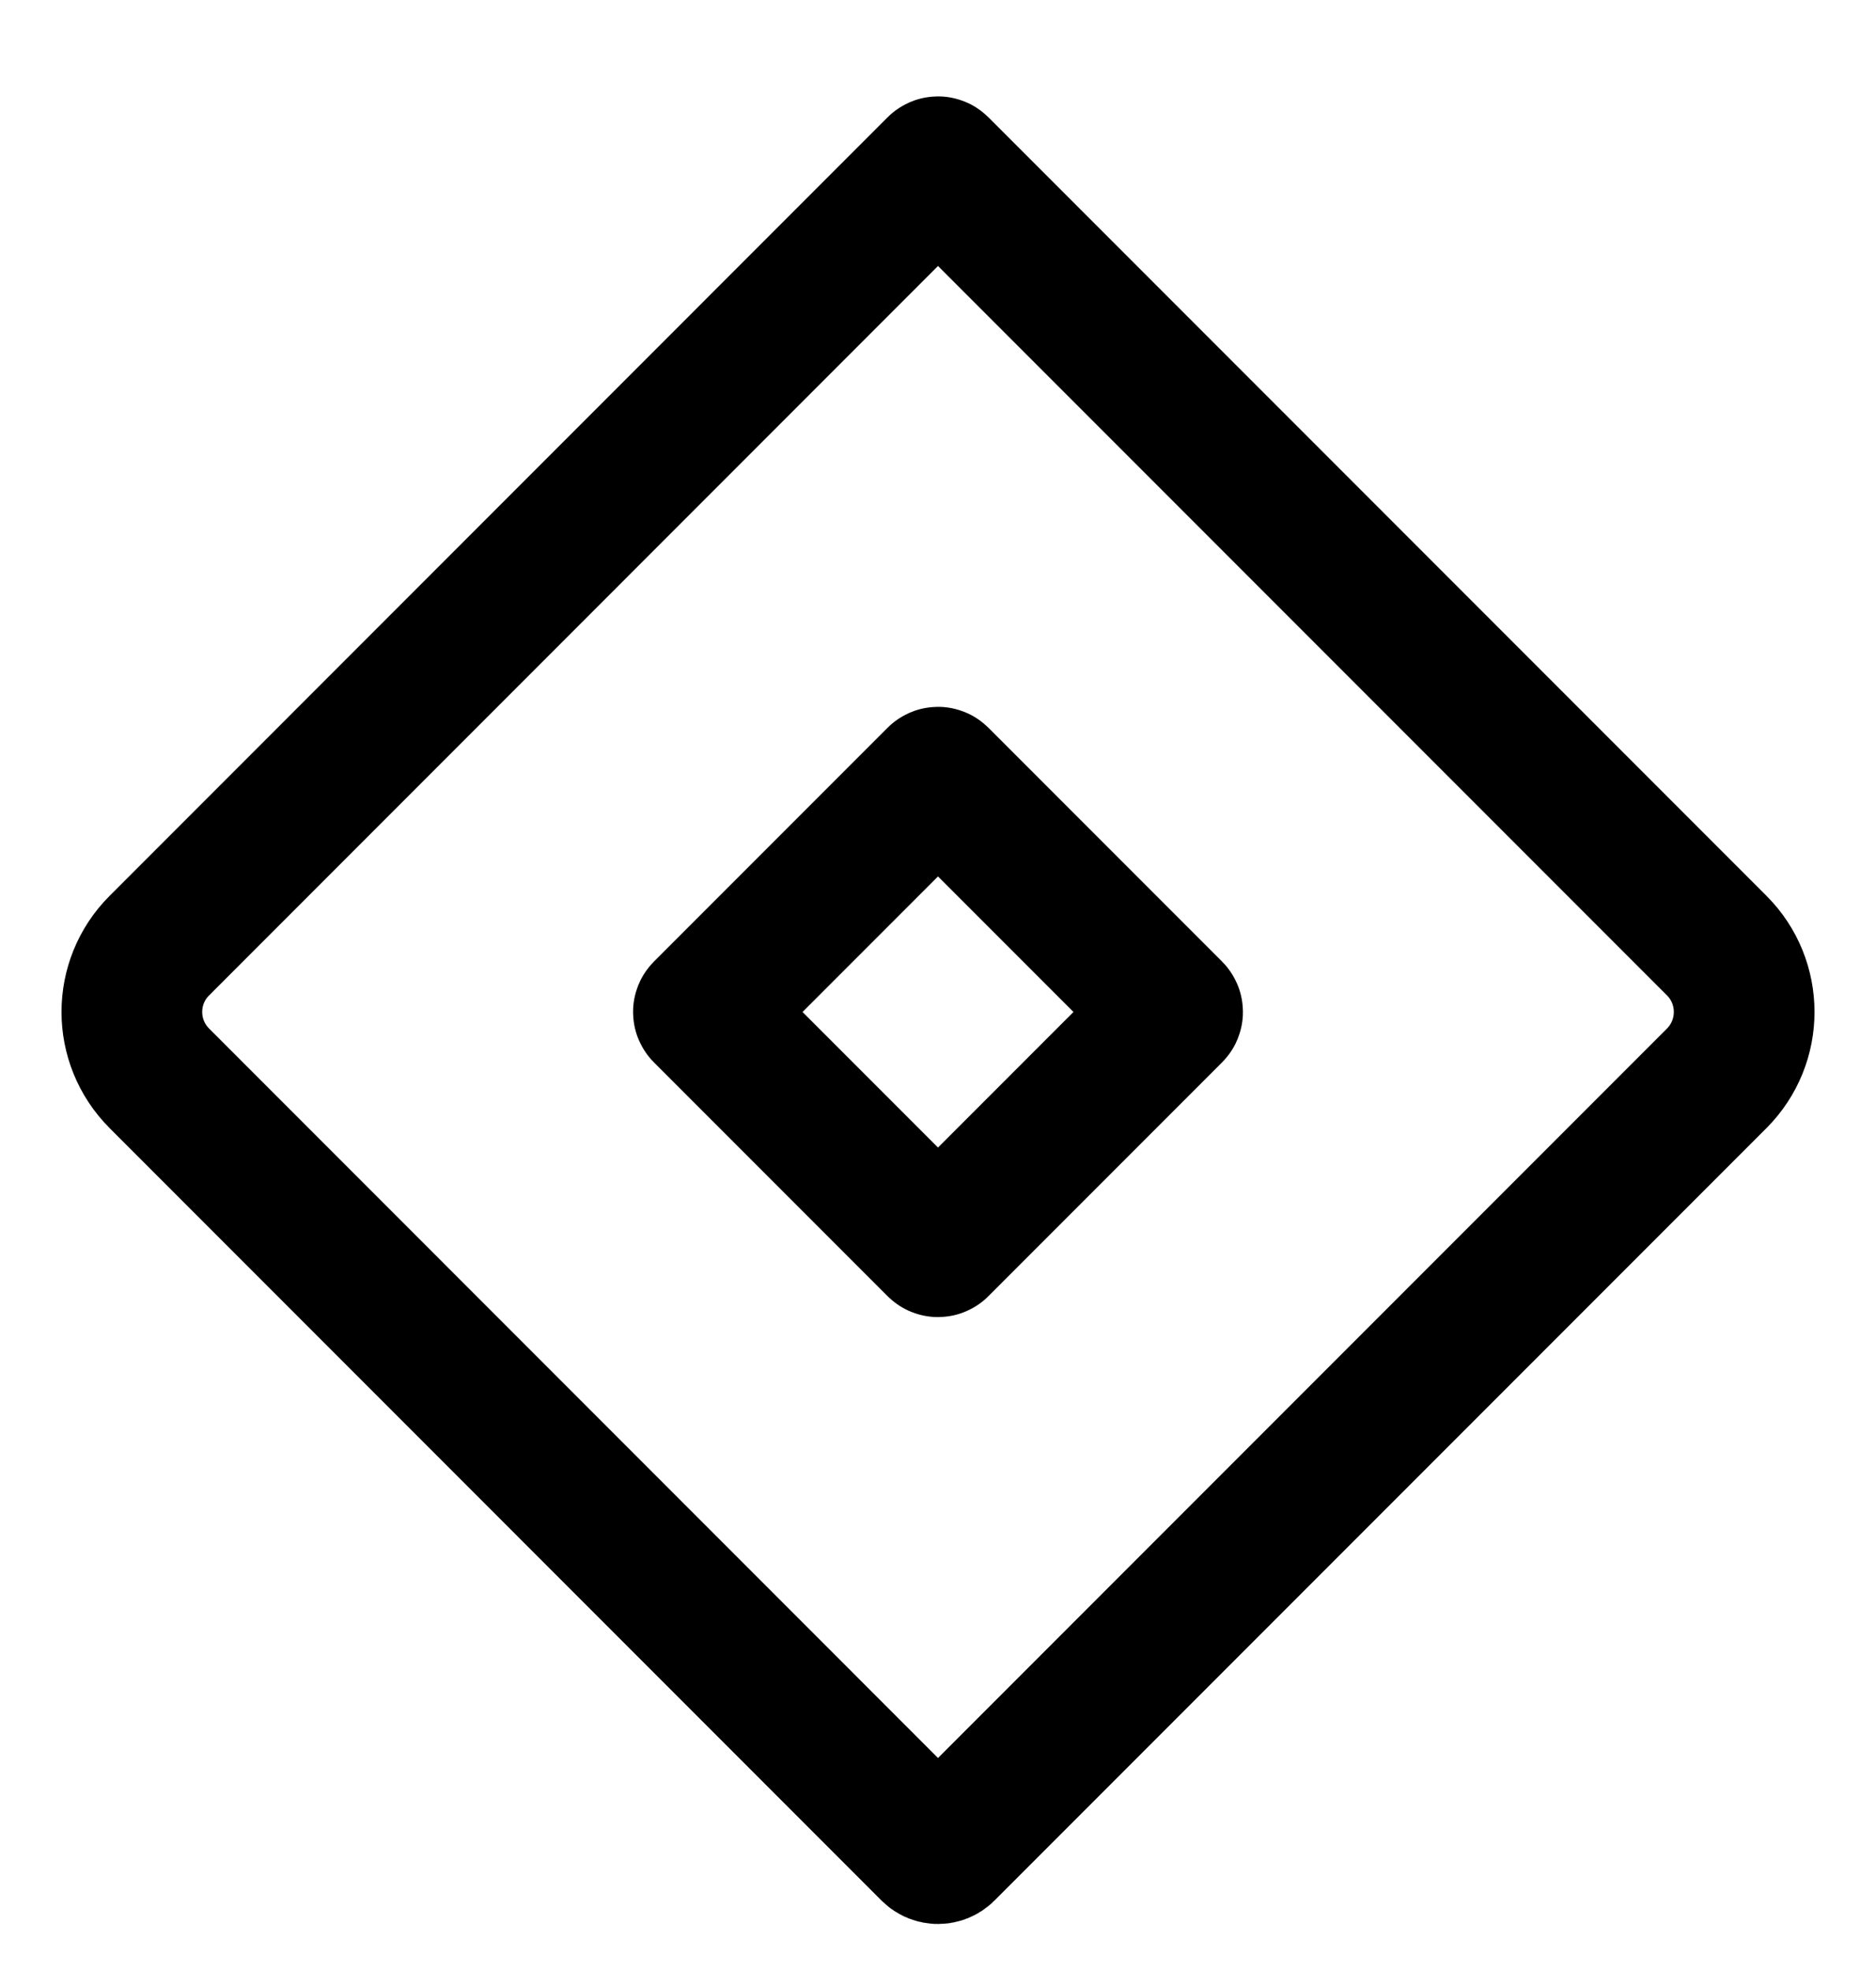 <svg width="20" height="21" viewBox="0 0 20 21" fill="none" xmlns="http://www.w3.org/2000/svg">
<g clip-path="url(#jira-icon-clip-path)">
<path d="M9.993 1.78C9.997 1.776 10.003 1.776 10.007 1.78L18.302 10.075C18.692 10.465 18.692 11.098 18.302 11.489L10.071 19.72C10.032 19.759 9.968 19.759 9.929 19.72L1.699 11.489C1.308 11.098 1.308 10.465 1.699 10.075L9.993 1.78Z" stroke="currentColor" stroke-width="1.5"/>
<path d="M9.993 8.284C9.997 8.28 10.003 8.28 10.007 8.284L12.498 10.775C12.502 10.779 12.502 10.785 12.498 10.789L10.007 13.28C10.003 13.284 9.997 13.284 9.993 13.28L7.502 10.789C7.498 10.785 7.498 10.779 7.502 10.775L9.993 8.284Z" stroke="currentColor" stroke-width="1.5"/>
</g>
<defs>
<clipPath id="jira-icon-clip-path">
<rect width="20" height="20" fill="white" transform="translate(0 0.782)"/>
</clipPath>
</defs>
</svg>
